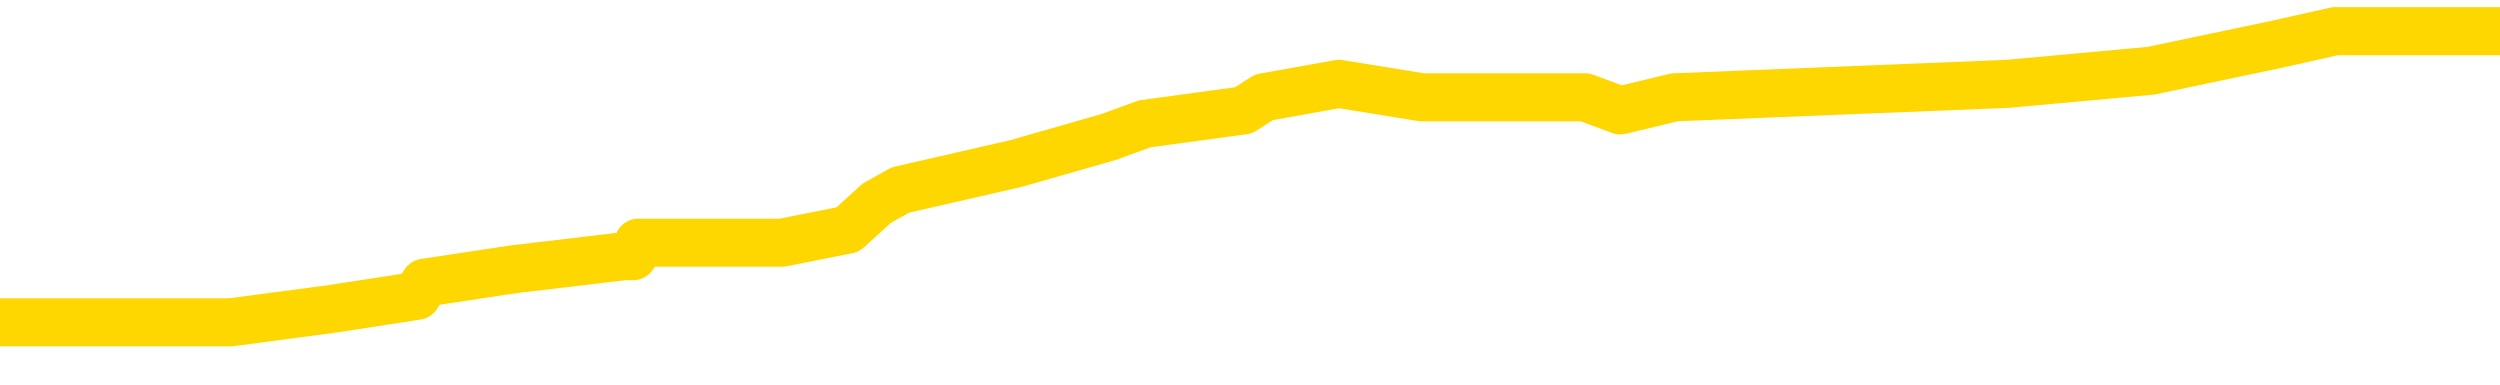 <svg xmlns="http://www.w3.org/2000/svg" version="1.1" viewBox="0 0 6500 1000">
	<path fill="none" stroke="gold" stroke-width="125" stroke-linecap="round" stroke-linejoin="round" d="M0 95401  L-983648 95401 L-983464 95366 L-982973 95298 L-982680 95263 L-982369 95194 L-982134 95160 L-982081 95091 L-982021 95022 L-981868 94988 L-981828 94919 L-981695 94885 L-981403 94850 L-980862 94850 L-980252 94816 L-980204 94816 L-979564 94781 L-979530 94781 L-979005 94781 L-978872 94747 L-978482 94678 L-978154 94609 L-978037 94540 L-977825 94472 L-977109 94472 L-976539 94437 L-976431 94437 L-976257 94403 L-976035 94334 L-975634 94300 L-975608 94231 L-974680 94162 L-974593 94093 L-974511 94024 L-974440 93955 L-974143 93921 L-973991 93852 L-972101 93887 L-972000 93887 L-971738 93887 L-971444 93921 L-971303 93852 L-971054 93852 L-971018 93818 L-970860 93783 L-970397 93715 L-970144 93680 L-969931 93611 L-969680 93577 L-969331 93543 L-968404 93474 L-968310 93405 L-967899 93370 L-966728 93302 L-965539 93267 L-965447 93198 L-965420 93130 L-965154 93061 L-964855 92992 L-964726 92923 L-964688 92854 L-963874 92854 L-963490 92889 L-962429 92923 L-962368 92923 L-962103 93611 L-961632 94265 L-961439 94919 L-961176 95573 L-960839 95538 L-960703 95504 L-960248 95470 L-959504 95435 L-959487 95401 L-959322 95332 L-959254 95332 L-958737 95298 L-957709 95298 L-957513 95263 L-957024 95229 L-956662 95194 L-956253 95194 L-955868 95229 L-954164 95229 L-954066 95229 L-953994 95229 L-953933 95229 L-953749 95194 L-953412 95194 L-952772 95160 L-952695 95125 L-952633 95125 L-952447 95091 L-952367 95091 L-952190 95057 L-952171 95022 L-951941 95022 L-951553 94988 L-950665 94988 L-950625 94953 L-950537 94919 L-950510 94850 L-949501 94816 L-949352 94747 L-949328 94713 L-949195 94678 L-949155 94644 L-947897 94609 L-947839 94609 L-947299 94575 L-947246 94575 L-947200 94575 L-946805 94540 L-946665 94506 L-946465 94472 L-946319 94472 L-946154 94472 L-945877 94506 L-945519 94506 L-944966 94472 L-944321 94437 L-944062 94368 L-943909 94334 L-943508 94300 L-943468 94265 L-943347 94231 L-943285 94265 L-943271 94265 L-943177 94265 L-942884 94231 L-942733 94093 L-942403 94024 L-942325 93955 L-942249 93921 L-942022 93818 L-941956 93749 L-941728 93680 L-941676 93611 L-941511 93577 L-940505 93543 L-940322 93508 L-939771 93474 L-939378 93405 L-938980 93370 L-938130 93302 L-938052 93267 L-937473 93233 L-937032 93233 L-936791 93198 L-936633 93198 L-936233 93130 L-936212 93130 L-935767 93095 L-935362 93061 L-935226 92992 L-935051 92923 L-934914 92854 L-934664 92785 L-933664 92751 L-933582 92717 L-933447 92682 L-933408 92648 L-932518 92613 L-932302 92579 L-931859 92545 L-931742 92510 L-931685 92476 L-931009 92476 L-930908 92441 L-930879 92441 L-929538 92407 L-929132 92373 L-929092 92338 L-928164 92304 L-928066 92269 L-927933 92235 L-927529 92200 L-927503 92166 L-927410 92132 L-927193 92097 L-926782 92028 L-925629 91960 L-925337 91891 L-925308 91822 L-924700 91788 L-924450 91719 L-924430 91684 L-923501 91650 L-923450 91581 L-923327 91547 L-923310 91478 L-923154 91443 L-922979 91375 L-922842 91340 L-922786 91306 L-922678 91271 L-922592 91237 L-922359 91203 L-922284 91168 L-921976 91134 L-921858 91099 L-921688 91065 L-921597 91030 L-921494 91030 L-921471 90996 L-921394 90996 L-921296 90927 L-920929 90893 L-920825 90858 L-920321 90824 L-919869 90790 L-919831 90755 L-919807 90721 L-919766 90686 L-919638 90652 L-919537 90618 L-919095 90583 L-918813 90549 L-918221 90514 L-918090 90480 L-917816 90411 L-917663 90377 L-917510 90342 L-917425 90273 L-917347 90239 L-917161 90205 L-917110 90205 L-917083 90170 L-917003 90136 L-916980 90101 L-916697 90033 L-916093 89964 L-915098 89929 L-914800 89895 L-914066 89860 L-913821 89826 L-913731 89792 L-913154 89757 L-912456 89723 L-911703 89688 L-911385 89654 L-911002 89585 L-910925 89551 L-910291 89516 L-910105 89482 L-910017 89482 L-909888 89482 L-909575 89448 L-909526 89413 L-909383 89379 L-909362 89344 L-908394 89310 L-907849 89275 L-907370 89275 L-907309 89275 L-906986 89275 L-906964 89241 L-906902 89241 L-906692 89207 L-906615 89172 L-906560 89138 L-906538 89103 L-906499 89069 L-906483 89035 L-905726 89000 L-905709 88966 L-904910 88931 L-904757 88897 L-903852 88863 L-903346 88828 L-903116 88759 L-903075 88759 L-902960 88725 L-902784 88690 L-902029 88725 L-901894 88690 L-901730 88656 L-901412 88622 L-901236 88553 L-900214 88484 L-900191 88415 L-899939 88381 L-899726 88312 L-899092 88278 L-898855 88209 L-898822 88140 L-898644 88071 L-898564 88002 L-898474 87968 L-898409 87899 L-897969 87830 L-897946 87796 L-897405 87761 L-897149 87727 L-896654 87693 L-895777 87658 L-895740 87624 L-895688 87589 L-895646 87555 L-895529 87520 L-895253 87486 L-895046 87417 L-894848 87348 L-894825 87280 L-894775 87211 L-894736 87176 L-894658 87142 L-894060 87073 L-894000 87039 L-893897 87004 L-893743 86970 L-893111 86935 L-892430 86901 L-892127 86832 L-891780 86798 L-891583 86763 L-891535 86695 L-891214 86660 L-890587 86626 L-890440 86591 L-890404 86557 L-890346 86523 L-890269 86454 L-890028 86454 L-889939 86419 L-889845 86385 L-889552 86350 L-889417 86316 L-889357 86282 L-889320 86213 L-889048 86213 L-888042 86178 L-887866 86144 L-887816 86144 L-887523 86110 L-887331 86041 L-886997 86006 L-886491 85972 L-885929 85903 L-885914 85834 L-885897 85800 L-885797 85731 L-885682 85662 L-885643 85593 L-885606 85559 L-885540 85559 L-885512 85525 L-885373 85559 L-885080 85559 L-885030 85559 L-884925 85559 L-884660 85525 L-884195 85490 L-884051 85490 L-883996 85421 L-883939 85387 L-883748 85353 L-883383 85318 L-883169 85318 L-882974 85318 L-882916 85318 L-882857 85249 L-882703 85215 L-882434 85181 L-882004 85353 L-881988 85353 L-881911 85318 L-881847 85284 L-881717 85043 L-881694 85008 L-881410 84974 L-881362 84940 L-881308 84905 L-880845 84871 L-880806 84871 L-880766 84836 L-880575 84802 L-880095 84768 L-879608 84733 L-879592 84699 L-879554 84664 L-879297 84630 L-879220 84561 L-878990 84527 L-878974 84458 L-878679 84389 L-878237 84355 L-877790 84320 L-877286 84286 L-877132 84251 L-876845 84217 L-876805 84148 L-876474 84114 L-876252 84079 L-875735 84011 L-875659 83976 L-875411 83907 L-875217 83838 L-875157 83804 L-874381 83770 L-874307 83770 L-874076 83735 L-874059 83735 L-873998 83701 L-873802 83666 L-873338 83666 L-873315 83632 L-873185 83632 L-871884 83632 L-871867 83632 L-871790 83598 L-871697 83598 L-871479 83598 L-871327 83563 L-871149 83598 L-871095 83632 L-870808 83666 L-870768 83666 L-870399 83666 L-869958 83666 L-869775 83666 L-869454 83632 L-869159 83632 L-868713 83563 L-868641 83529 L-868179 83460 L-867741 83426 L-867559 83391 L-866105 83322 L-865973 83288 L-865516 83219 L-865290 83185 L-864903 83116 L-864387 83047 L-863433 82978 L-862639 82909 L-861964 82875 L-861539 82806 L-861228 82772 L-860998 82668 L-860314 82565 L-860301 82462 L-860091 82324 L-860069 82290 L-859895 82221 L-858945 82187 L-858677 82118 L-857862 82083 L-857551 82015 L-857513 81980 L-857456 81911 L-856839 81877 L-856201 81808 L-854575 81774 L-853902 81739 L-853260 81739 L-853182 81739 L-853126 81739 L-853090 81739 L-853062 81705 L-852950 81636 L-852932 81602 L-852909 81567 L-852756 81533 L-852702 81464 L-852624 81430 L-852505 81395 L-852407 81361 L-852290 81326 L-852020 81258 L-851751 81223 L-851733 81154 L-851533 81120 L-851386 81051 L-851160 81017 L-851026 80982 L-850717 80948 L-850657 80913 L-850304 80845 L-849955 80810 L-849854 80776 L-849790 80707 L-849730 80673 L-849346 80604 L-848965 80569 L-848860 80535 L-848600 80501 L-848329 80432 L-848170 80397 L-848137 80363 L-848075 80328 L-847934 80294 L-847750 80260 L-847706 80225 L-847418 80225 L-847401 80191 L-847168 80191 L-847107 80156 L-847069 80156 L-846489 80122 L-846355 80088 L-846332 79950 L-846314 79709 L-846296 79434 L-846280 79158 L-846256 78883 L-846240 78677 L-846219 78436 L-846202 78195 L-846179 78057 L-846162 77920 L-846140 77816 L-846124 77748 L-846075 77644 L-846002 77541 L-845968 77369 L-845944 77231 L-845908 77094 L-845867 76956 L-845830 76887 L-845814 76750 L-845790 76646 L-845753 76578 L-845736 76474 L-845713 76406 L-845695 76337 L-845677 76268 L-845661 76199 L-845631 76096 L-845605 75993 L-845560 75958 L-845544 75889 L-845502 75855 L-845454 75786 L-845383 75717 L-845368 75649 L-845352 75580 L-845289 75545 L-845250 75511 L-845211 75476 L-845045 75442 L-844980 75408 L-844964 75373 L-844920 75304 L-844861 75270 L-844649 75236 L-844615 75201 L-844573 75167 L-844495 75132 L-843957 75098 L-843879 75064 L-843775 74995 L-843686 74960 L-843510 74926 L-843159 74891 L-843004 74857 L-842566 74823 L-842409 74788 L-842279 74754 L-841575 74685 L-841374 74651 L-840414 74582 L-839931 74547 L-839832 74547 L-839740 74513 L-839495 74479 L-839422 74444 L-838979 74375 L-838883 74341 L-838868 74306 L-838852 74272 L-838827 74238 L-838361 74203 L-838144 74169 L-838004 74134 L-837711 74100 L-837622 74066 L-837581 74031 L-837551 73997 L-837378 73962 L-837319 73928 L-837243 73894 L-837163 73859 L-837093 73859 L-836784 73825 L-836698 73790 L-836485 73756 L-836450 73721 L-835766 73687 L-835667 73653 L-835462 73618 L-835416 73584 L-835137 73549 L-835075 73515 L-835058 73446 L-834980 73412 L-834672 73343 L-834648 73309 L-834594 73240 L-834571 73205 L-834449 73171 L-834313 73102 L-834069 73068 L-833943 73068 L-833296 73033 L-833280 73033 L-833255 73033 L-833075 72964 L-832999 72930 L-832907 72896 L-832480 72861 L-832063 72827 L-831670 72758 L-831592 72724 L-831573 72689 L-831210 72655 L-830973 72620 L-830745 72586 L-830432 72551 L-830354 72517 L-830273 72448 L-830095 72379 L-830080 72345 L-829814 72276 L-829734 72242 L-829504 72207 L-829278 72173 L-828962 72173 L-828787 72139 L-828426 72139 L-828034 72104 L-827965 72035 L-827901 72001 L-827761 71932 L-827709 71898 L-827607 71829 L-827105 71794 L-826908 71760 L-826661 71726 L-826476 71691 L-826176 71657 L-826100 71622 L-825934 71554 L-825050 71519 L-825021 71450 L-824898 71381 L-824319 71347 L-824242 71313 L-823528 71313 L-823216 71313 L-823003 71313 L-822986 71313 L-822600 71313 L-822075 71244 L-821629 71209 L-821299 71175 L-821146 71141 L-820820 71141 L-820642 71106 L-820561 71106 L-820354 71037 L-820179 71003 L-819250 70969 L-818361 70934 L-818321 70900 L-818093 70900 L-817714 70865 L-816927 70831 L-816692 70796 L-816616 70762 L-816259 70728 L-815687 70659 L-815420 70624 L-815034 70590 L-814930 70590 L-814760 70590 L-814142 70590 L-813931 70590 L-813623 70590 L-813570 70556 L-813442 70521 L-813389 70487 L-813270 70452 L-812934 70384 L-811974 70349 L-811843 70280 L-811641 70246 L-811010 70211 L-810699 70177 L-810285 70143 L-810257 70108 L-810112 70074 L-809692 70039 L-808359 70039 L-808312 70005 L-808184 69936 L-808167 69902 L-807589 69833 L-807383 69799 L-807354 69764 L-807313 69730 L-807256 69695 L-807218 69661 L-807140 69626 L-806997 69592 L-806542 69558 L-806424 69523 L-806139 69489 L-805766 69454 L-805670 69420 L-805343 69386 L-804989 69351 L-804819 69317 L-804771 69282 L-804662 69248 L-804573 69214 L-804546 69179 L-804469 69110 L-804166 69076 L-804132 69007 L-804060 68973 L-803692 68938 L-803357 68904 L-803276 68904 L-803056 68869 L-802885 68835 L-802857 68801 L-802360 68766 L-801811 68697 L-800930 68663 L-800832 68594 L-800755 68560 L-800480 68525 L-800233 68456 L-800159 68422 L-800098 68353 L-799979 68319 L-799936 68284 L-799826 68250 L-799749 68181 L-799049 68147 L-798803 68112 L-798764 68078 L-798607 68044 L-798008 68044 L-797781 68044 L-797689 68044 L-797214 68044 L-796617 67975 L-796097 67940 L-796076 67906 L-795930 67871 L-795610 67871 L-795069 67871 L-794837 67871 L-794666 67871 L-794180 67837 L-793952 67803 L-793867 67768 L-793521 67734 L-793195 67734 L-792672 67699 L-792345 67665 L-791744 67631 L-791546 67562 L-791495 67527 L-791454 67493 L-791173 67459 L-790488 67390 L-790178 67355 L-790153 67286 L-789962 67252 L-789739 67218 L-789653 67183 L-788990 67114 L-788965 67080 L-788743 67011 L-788413 66977 L-788061 66908 L-787857 66874 L-787624 66805 L-787366 66770 L-787177 66701 L-787130 66667 L-786902 66633 L-786868 66598 L-786711 66564 L-786497 66529 L-786324 66495 L-786233 66461 L-785955 66426 L-785712 66392 L-785396 66357 L-784970 66357 L-784933 66357 L-784449 66357 L-784216 66357 L-784004 66323 L-783778 66289 L-783228 66289 L-782981 66254 L-782147 66254 L-782091 66220 L-782069 66185 L-781911 66151 L-781450 66116 L-781409 66082 L-781069 66013 L-780936 65979 L-780713 65944 L-780141 65910 L-779669 65876 L-779475 65841 L-779282 65807 L-779092 65772 L-778990 65738 L-778622 65704 L-778576 65669 L-778494 65635 L-777201 65600 L-777153 65566 L-776884 65566 L-776739 65566 L-776188 65566 L-776072 65532 L-775990 65497 L-775631 65463 L-775407 65428 L-775126 65394 L-774796 65325 L-774289 65291 L-774176 65256 L-774097 65222 L-773933 65187 L-773638 65187 L-773170 65187 L-772973 65222 L-772923 65222 L-772273 65187 L-772151 65153 L-771697 65153 L-771661 65119 L-771193 65084 L-771082 65050 L-771066 65015 L-770850 65015 L-770669 64981 L-770137 64981 L-769108 64981 L-768908 64947 L-768450 64912 L-767502 64843 L-767403 64809 L-767049 64740 L-766988 64706 L-766974 64671 L-766939 64637 L-766569 64602 L-766449 64568 L-766207 64534 L-766043 64499 L-765856 64465 L-765735 64430 L-764665 64362 L-763806 64327 L-763594 64258 L-763497 64224 L-763323 64155 L-762990 64121 L-762918 64086 L-762860 64052 L-762685 64052 L-762296 64017 L-762061 63983 L-761949 63949 L-761832 63914 L-760851 63880 L-760826 63845 L-760232 63777 L-760199 63777 L-760051 63742 L-759766 63708 L-758854 63708 L-757908 63708 L-757755 63673 L-757653 63673 L-757521 63639 L-757378 63604 L-757352 63570 L-757237 63536 L-757019 63501 L-756338 63467 L-756208 63432 L-755905 63398 L-755665 63329 L-755332 63295 L-754694 63260 L-754351 63192 L-754290 63157 L-754134 63157 L-753212 63157 L-752742 63157 L-752698 63157 L-752686 63123 L-752644 63088 L-752622 63054 L-752595 63019 L-752451 62985 L-752029 62951 L-751693 62951 L-751502 62916 L-751074 62916 L-750886 62882 L-750497 62813 L-749963 62779 L-749590 62744 L-749569 62744 L-749319 62710 L-749200 62675 L-749125 62641 L-748989 62607 L-748949 62572 L-748870 62538 L-748475 62503 L-747979 62469 L-747867 62400 L-747694 62366 L-747386 62331 L-746939 62297 L-746616 62262 L-746473 62194 L-746046 62125 L-745893 62056 L-745837 61987 L-745024 61953 L-745004 61918 L-744632 61884 L-744575 61884 L-743446 61849 L-743378 61849 L-742820 61815 L-742625 61781 L-742489 61746 L-742256 61712 L-741909 61677 L-741874 61609 L-741839 61574 L-741770 61505 L-741421 61471 L-741249 61437 L-740765 61402 L-740748 61368 L-740423 61333 L-740266 61299 L-739125 61230 L-739100 61196 L-738908 61127 L-738715 61092 L-738464 61058 L-738447 61024 L-737427 60989 L-737129 60955 L-737054 60920 L-736918 60852 L-736742 60817 L-736165 60748 L-735950 60714 L-735886 60679 L-735755 60645 L-735718 60576 L-735195 60542 L-735057 74100 L-735043 74100 L-735020 74100 L-735000 74100 L-734772 60507 L-733997 60507 L-733955 60507 L-733587 60507 L-733509 60473 L-733457 60439 L-732784 60404 L-732041 60370 L-731617 60370 L-731169 60335 L-730107 60301 L-729796 60232 L-729386 60232 L-729313 60198 L-728789 60198 L-728695 60198 L-728677 60198 L-728232 60163 L-728047 60094 L-727266 60026 L-726594 59991 L-726182 59888 L-725950 59819 L-725809 59785 L-725728 59716 L-725708 59682 L-725632 59682 L-725503 59647 L-725186 59682 L-724962 59682 L-724637 59647 L-724575 59647 L-724205 59647 L-724172 59647 L-723963 59647 L-723296 59647 L-723218 59647 L-723060 59578 L-722950 59578 L-722623 59544 L-722468 59509 L-722127 59509 L-722070 59441 L-721732 59372 L-721529 59337 L-721476 59269 L-720099 59234 L-719970 59200 L-719536 59165 L-719216 59131 L-718388 59062 L-718265 59028 L-717534 58959 L-717378 58890 L-717337 58856 L-717283 58821 L-717260 58787 L-717146 58752 L-716850 58718 L-716560 58684 L-716506 58649 L-716385 58615 L-716355 58580 L-716255 58546 L-715811 58546 L-715659 58512 L-714824 58512 L-714282 58477 L-713947 58477 L-713932 58443 L-713856 58408 L-713740 58374 L-713545 58339 L-713281 58305 L-712447 58271 L-712350 58236 L-711829 58202 L-711787 58167 L-711688 58133 L-710859 58133 L-710724 58099 L-710386 58099 L-709832 58064 L-709452 58030 L-709289 57995 L-708979 57961 L-708166 57927 L-707860 57892 L-707592 57892 L-707270 57892 L-706949 57927 L-706674 57927 L-705845 57858 L-705750 57823 L-705658 57720 L-705553 57617 L-705166 57514 L-704686 57445 L-704670 57410 L-704551 57376 L-704183 57307 L-704088 57273 L-703255 57204 L-703178 57169 L-702878 57135 L-702787 57101 L-702380 57032 L-702270 56963 L-701571 56929 L-701098 56894 L-701037 56860 L-700819 56791 L-700545 56757 L-700432 56722 L-699405 56688 L-699018 56653 L-698998 56619 L-698665 56584 L-698420 56550 L-697987 56516 L-697877 56481 L-697759 56447 L-697308 56378 L-696717 56344 L-696381 56309 L-694488 56275 L-694374 56206 L-694162 56172 L-692844 56137 L-692738 48395 L-692672 40755 L-692635 33701 L-692574 33701 L-692074 41375 L-691399 48945 L-691377 55931 L-691107 55862 L-690139 55862 L-689449 55827 L-689287 55793 L-688747 55759 L-688657 55724 L-687638 55690 L-686690 55621 L-686324 55655 L-686221 55690 L-685633 55690 L-685574 55690 L-685473 55655 L-685033 55587 L-684926 55552 L-684484 55518 L-683484 55415 L-683228 55311 L-683125 55208 L-682995 55139 L-682628 55070 L-682047 55002 L-682016 54967 L-681701 54933 L-679718 54898 L-679602 54864 L-679534 54864 L-679176 54830 L-677557 54795 L-677379 54795 L-677235 54795 L-676413 54830 L-676360 54864 L-676305 54864 L-675871 54864 L-674891 54898 L-674817 54898 L-673732 54864 L-673519 54864 L-672803 54795 L-672415 54761 L-672196 54692 L-671876 54623 L-671383 54554 L-671255 54520 L-671026 54451 L-670794 54382 L-670734 54348 L-670445 54313 L-670173 54245 L-669143 54210 L-667478 54176 L-667059 54141 L-666922 54107 L-666765 54107 L-666460 54072 L-666232 54004 L-666074 53969 L-665914 53900 L-665745 53832 L-665698 53797 L-665644 53763 L-665623 53763 L-665237 53728 L-664987 53728 L-664716 53728 L-664556 53728 L-664466 53728 L-662807 53728 L-662642 53763 L-662262 53728 L-661802 53728 L-661192 53660 L-660099 53625 L-659668 53591 L-659637 53556 L-659574 53522 L-659557 53487 L-657853 53453 L-657811 53419 L-657345 53384 L-657158 53350 L-657126 53281 L-656531 53247 L-656481 53212 L-656158 53178 L-656107 53143 L-655897 53109 L-655879 53075 L-655613 53006 L-655560 52971 L-655091 52937 L-654581 52868 L-654502 52868 L-654208 52834 L-654191 52799 L-654153 52765 L-654082 52730 L-653924 52696 L-652978 52696 L-652922 52696 L-652401 52696 L-652209 52662 L-652108 52662 L-651882 52627 L-651372 52627 L-650984 53556 L-650914 53556 L-650566 53522 L-650209 53487 L-649080 52490 L-649029 52421 L-648803 52386 L-648769 52352 L-648644 52283 L-648545 52283 L-648280 52283 L-647540 52317 L-646962 52317 L-646668 52317 L-645962 52317 L-645783 52283 L-645760 52283 L-645124 52249 L-644813 52214 L-644416 52214 L-644387 52180 L-644366 52145 L-644212 52111 L-643527 52111 L-643511 52111 L-643171 52111 L-642898 52077 L-642861 52042 L-642805 51973 L-642783 51939 L-642711 51905 L-642379 51870 L-642273 51836 L-642244 51767 L-642046 51732 L-641893 51698 L-641025 51664 L-640462 51595 L-640447 51595 L-640345 51560 L-640243 51595 L-640097 51595 L-640018 51595 L-639981 51560 L-639925 51526 L-639852 51492 L-639707 51457 L-639225 51457 L-638821 51423 L-637954 51457 L-637934 51457 L-637677 51457 L-637600 51457 L-637571 51423 L-637560 51354 L-637543 51320 L-637250 51285 L-637211 51251 L-637139 51216 L-637065 51182 L-636860 51147 L-636700 51044 L-636399 50941 L-636322 50803 L-636304 50700 L-636088 50631 L-635857 50631 L-635747 50666 L-635377 50700 L-635219 50700 L-634987 50700 L-634819 50700 L-634674 50666 L-634542 50631 L-633266 50562 L-632863 50494 L-632802 50459 L-632685 50390 L-632260 50356 L-632244 50287 L-632183 50253 L-631909 50184 L-631797 50150 L-631515 50081 L-631237 50046 L-630812 49977 L-630790 49943 L-630712 49909 L-630586 49874 L-630000 49840 L-629608 49805 L-629273 49771 L-628683 49737 L-628581 49737 L-628411 49702 L-628275 49702 L-627447 49668 L-626262 49633 L-626226 49599 L-626170 49599 L-625950 49565 L-625745 49565 L-625590 49565 L-625333 49530 L-625257 49496 L-624714 49461 L-624678 49427 L-624429 49392 L-624041 49358 L-623216 49324 L-622857 49289 L-622547 49289 L-622289 49255 L-622065 49220 L-621659 49186 L-621543 49152 L-621359 49117 L-621306 49117 L-621118 49083 L-620947 49048 L-620918 49014 L-620638 48980 L-620327 48945 L-620189 48911 L-619879 48876 L-619686 48876 L-619670 48842 L-618951 48842 L-618817 48773 L-618519 48739 L-618429 48704 L-617828 48704 L-617790 48670 L-617712 48635 L-617091 48601 L-616940 48532 L-616899 48498 L-616588 48463 L-616397 48429 L-616204 48360 L-616148 48291 L-615839 48257 L-615787 48222 L-615733 48257 L-615707 48257 L-615582 48257 L-614771 48222 L-614695 48188 L-614154 48154 L-613886 48119 L-613226 48085 L-612319 48050 L-612077 48016 L-611545 47982 L-611328 47947 L-610220 47982 L-610170 47982 L-609394 47982 L-608847 47947 L-608736 47913 L-608583 47844 L-608527 47810 L-608362 47775 L-607985 47741 L-607537 47706 L-607483 47672 L-607328 47637 L-606648 47603 L-606428 47569 L-605910 47534 L-605061 47465 L-605045 47431 L-603254 47397 L-602700 47362 L-602583 47328 L-601577 47293 L-601540 47259 L-601308 47259 L-601215 47259 L-601175 47259 L-600843 47225 L-600491 47190 L-600226 47121 L-599939 47087 L-599629 47018 L-599374 46949 L-599281 46915 L-598791 46880 L-598583 46846 L-598018 46812 L-597903 46846 L-597552 46812 L-597501 46812 L-597461 46812 L-596857 46743 L-596123 46674 L-595542 46605 L-595307 46536 L-594766 46433 L-594614 46364 L-594112 46330 L-593903 46261 L-593879 46261 L-593821 46227 L-592858 46227 L-592680 46192 L-592239 46158 L-592214 46089 L-592059 46055 L-591978 46055 L-591827 46089 L-591180 46089 L-591131 46055 L-590011 46020 L-589027 45986 L-588965 45951 L-588244 45917 L-587380 45883 L-587001 45848 L-586782 45848 L-586022 45814 L-585970 45779 L-585661 45710 L-584810 45710 L-584617 45676 L-584440 45642 L-584216 45642 L-584089 45607 L-583897 45607 L-583664 45573 L-583495 45607 L-583208 45573 L-582929 45573 L-582846 45538 L-582675 45504 L-582659 45435 L-582505 45401 L-582466 45366 L-581690 45332 L-581614 45332 L-581381 45263 L-580955 45229 L-580609 45194 L-580026 45160 L-579757 45160 L-579498 45160 L-579369 45091 L-579352 45057 L-579239 45022 L-579215 44988 L-578981 44953 L-578945 44919 L-577629 44919 L-577573 44885 L-576894 44816 L-576322 44816 L-576196 44816 L-576043 44816 L-575966 44816 L-575654 44747 L-575381 44713 L-575292 44644 L-575190 44644 L-574262 44609 L-574186 44609 L-573822 44609 L-573797 44575 L-573761 44540 L-572986 44472 L-572894 44437 L-572754 44403 L-572352 44368 L-572090 44368 L-571847 44403 L-571633 44368 L-571552 44368 L-571476 44368 L-571399 44368 L-571213 44403 L-571146 44403 L-570896 44403 L-570841 44368 L-570704 44334 L-570624 44265 L-570511 44231 L-570288 44196 L-570123 44162 L-570082 44128 L-569913 44093 L-569542 44059 L-569527 44024 L-569411 43990 L-568690 43955 L-568654 43921 L-568521 43921 L-568174 43887 L-567762 43887 L-567726 43887 L-567648 43852 L-567609 43818 L-567245 43783 L-567041 43749 L-567026 43715 L-566680 43680 L-566332 43680 L-566006 43680 L-565904 43646 L-565751 43646 L-565557 43611 L-565325 43611 L-565233 43611 L-565077 43611 L-565000 43611 L-564959 43577 L-564846 43543 L-564822 43508 L-564572 43508 L-564433 43439 L-563855 43336 L-563027 43267 L-562539 43198 L-562418 43164 L-562379 43130 L-562367 43095 L-562214 43026 L-562114 42958 L-561881 42923 L-561490 42854 L-561186 42820 L-561170 42785 L-561000 42751 L-560761 42682 L-560165 42682 L-559561 42648 L-559521 42648 L-559481 42648 L-559328 42613 L-559274 42579 L-559212 42545 L-559144 42510 L-559089 42441 L-559064 42407 L-559017 42373 L-558923 42304 L-558785 42269 L-558632 42235 L-558500 42200 L-558459 42200 L-558423 42166 L-558362 42132 L-558088 42063 L-557774 42028 L-557733 41960 L-557648 41925 L-557470 41891 L-557233 41856 L-556875 41822 L-556846 41788 L-556276 41753 L-556154 41719 L-555917 41684 L-555895 41684 L-555613 41650 L-555328 41650 L-555072 41650 L-554501 41615 L-554204 41581 L-554128 41547 L-553429 41512 L-553351 41478 L-553316 41443 L-553290 41409 L-553238 41340 L-553044 41306 L-552904 41237 L-552868 41203 L-552828 41168 L-552233 41134 L-552000 41099 L-551717 41340 L-551662 41547 L-551588 41788 L-551510 41994 L-551274 41925 L-551030 41891 L-550895 41856 L-550788 41822 L-550709 41788 L-550321 41719 L-550195 41684 L-550042 41650 L-550004 41615 L-549858 41581 L-549637 41547 L-549463 41512 L-549394 41478 L-548572 41409 L-548556 41409 L-548262 41375 L-547474 41340 L-547164 41340 L-547018 41306 L-546790 41271 L-546589 41203 L-545652 41168 L-545615 41134 L-545593 41099 L-545552 41030 L-545283 40996 L-544687 40962 L-544623 40927 L-544588 40893 L-544571 40858 L-543875 40858 L-543674 40858 L-543642 40858 L-543309 40858 L-543201 40824 L-542576 40755 L-542072 40721 L-542035 40652 L-541593 40652 L-541497 40618 L-541338 40618 L-541025 40618 L-541012 40618 L-540572 40652 L-540090 40686 L-539961 40686 L-539641 40686 L-539573 40652 L-539268 40652 L-539093 40618 L-538899 40583 L-538656 40514 L-538459 40445 L-538433 40377 L-537855 40342 L-537785 40308 L-537375 40273 L-537321 40239 L-537275 40205 L-536911 40170 L-536764 40136 L-536559 40101 L-536463 40101 L-536308 40067 L-536246 40033 L-536099 39964 L-535998 39929 L-535441 39929 L-535419 39998 L-535247 40033 L-534705 40067 L-534644 40067 L-534590 39998 L-534562 39929 L-534490 39895 L-534474 39826 L-534410 39792 L-534374 39723 L-534219 39688 L-533894 39654 L-533328 39620 L-533313 39585 L-533251 39516 L-533150 39448 L-533103 39448 L-532861 39413 L-532438 39413 L-532284 39413 L-530542 39344 L-530000 39310 L-529057 39275 L-528648 39241 L-528107 39172 L-527910 39138 L-527742 39103 L-527446 39069 L-527331 39035 L-527316 39035 L-527161 39000 L-527021 38966 L-526945 38897 L-526813 38897 L-526465 38897 L-526094 38931 L-525496 38931 L-525321 38931 L-525164 38897 L-524895 38863 L-524744 38863 L-524453 38966 L-524429 39035 L-524346 39103 L-524119 39172 L-523419 39138 L-523292 39103 L-522861 39069 L-522767 39035 L-521562 39035 L-521513 39000 L-521220 39000 L-520816 38966 L-520540 38897 L-520521 38863 L-520403 38828 L-520327 38794 L-520145 38759 L-519665 38725 L-519214 38656 L-518804 38622 L-518774 38587 L-518355 38553 L-518241 38553 L-518123 38553 L-518108 38553 L-517913 38518 L-517892 38450 L-517660 38415 L-517216 38381 L-516897 38312 L-516432 38312 L-516267 38278 L-516112 38243 L-515956 38243 L-515503 38243 L-515184 38243 L-515129 38278 L-514758 38278 L-514720 38312 L-514394 38312 L-514277 38278 L-514178 38243 L-513852 38174 L-513465 38140 L-513204 38105 L-512846 38037 L-512589 38002 L-510419 37968 L-510370 37933 L-510347 37899 L-509936 37899 L-509874 37899 L-509804 37933 L-509573 37933 L-509263 37899 L-508959 37830 L-508915 37796 L-508607 37761 L-508474 37727 L-508257 37693 L-507545 37658 L-507390 37658 L-507252 37624 L-507103 37624 L-507082 37624 L-506888 37589 L-506862 37555 L-506771 37520 L-506749 37486 L-506733 37452 L-506633 37417 L-505704 37383 L-505246 37383 L-504154 37314 L-503732 37314 L-503328 37280 L-503289 37245 L-503036 37211 L-502261 37142 L-502245 37108 L-502221 37073 L-502028 37039 L-501291 37004 L-501022 36970 L-500981 36935 L-500582 36867 L-500558 36832 L-499768 36798 L-499088 36763 L-497717 36729 L-497447 36695 L-497399 36660 L-496861 36591 L-496828 36557 L-496726 36488 L-496403 36454 L-496323 36419 L-496054 36419 L-495142 36385 L-495003 36385 L-494754 36316 L-494209 36316 L-493787 36282 L-493593 36247 L-493578 36247 L-493440 36178 L-493346 36144 L-493219 36110 L-492959 36075 L-492934 36006 L-492843 35972 L-492533 35938 L-492472 35903 L-492356 35903 L-492006 35903 L-491195 35903 L-490964 35834 L-490135 35834 L-489903 35766 L-489686 35731 L-489168 35731 L-488530 35697 L-488113 35662 L-487791 35628 L-487310 35593 L-486885 35593 L-486823 35559 L-486475 35559 L-486434 35525 L-486420 35490 L-486321 35421 L-486276 35421 L-485790 35387 L-484989 35387 L-484654 35387 L-483573 35353 L-483093 35318 L-483070 35284 L-482930 35249 L-482375 35215 L-481678 35181 L-481369 35146 L-481147 35112 L-481042 35077 L-480940 35008 L-480269 34974 L-480175 34940 L-480153 34940 L-480075 34905 L-479897 34905 L-479725 34905 L-479544 34871 L-479531 34836 L-479455 34802 L-479291 34768 L-478776 34733 L-478760 34699 L-478619 34699 L-478257 34664 L-478233 34664 L-478102 34630 L-478077 34596 L-477715 34561 L-477190 34492 L-477096 34458 L-476880 34389 L-476787 34355 L-476762 34320 L-476298 34286 L-476221 34286 L-475819 34251 L-475368 34251 L-474117 34217 L-474078 34183 L-473646 34148 L-473614 34114 L-472895 34079 L-472718 34045 L-472583 34011 L-472276 33976 L-472221 33942 L-472196 33873 L-472180 33804 L-472005 33770 L-471816 33735 L-471308 33735 L-470934 33460 L-470596 33150 L-470557 32875 L-469839 32634 L-469745 32600 L-469706 32565 L-469165 32565 L-469142 32531 L-468739 32496 L-468313 32462 L-468042 32462 L-467863 32428 L-467617 32359 L-467593 32324 L-467537 32256 L-466920 32221 L-466418 32187 L-466030 32187 L-465411 32221 L-465195 32221 L-465040 32256 L-463748 32187 L-463649 32152 L-463206 32083 L-462875 32049 L-462574 31980 L-462332 31946 L-461597 31877 L-461018 31843 L-460188 31808 L-460088 31774 L-459531 31739 L-459392 31705 L-457751 31671 L-457690 31671 L-457596 31671 L-456629 31671 L-456452 31636 L-456165 31636 L-455947 31636 L-455869 31602 L-455597 31602 L-455482 31567 L-455329 31533 L-455018 31498 L-454940 31464 L-454849 31464 L-454772 31430 L-454656 31430 L-454477 31395 L-454385 31361 L-454346 31326 L-453843 31326 L-453625 31292 L-453495 31292 L-453340 31258 L-453285 31223 L-453161 31223 L-452776 31189 L-452268 31154 L-452195 31120 L-451715 31086 L-451638 31051 L-451538 31051 L-451304 31017 L-450840 31017 L-450610 31017 L-450593 31017 L-450361 31017 L-450206 31017 L-450145 31017 L-449952 30982 L-449681 30913 L-448929 30879 L-447976 30879 L-447940 30845 L-447715 30845 L-447275 30845 L-446995 30776 L-446646 30741 L-445577 30707 L-444649 30707 L-444519 30707 L-444472 30707 L-444403 30673 L-444248 30673 L-444170 30604 L-443997 30535 L-443562 30466 L-443358 30432 L-443298 30363 L-442715 30328 L-442561 30260 L-442446 30225 L-442405 30191 L-442235 30156 L-442099 30122 L-441888 30053 L-441810 30019 L-441787 29984 L-441578 29916 L-441168 29881 L-441144 29847 L-440921 29812 L-440775 29778 L-440740 29743 L-440727 29709 L-440705 29675 L-440471 29640 L-440286 29606 L-440068 29571 L-440043 29537 L-439354 29503 L-439250 29468 L-439215 29434 L-439194 29399 L-439000 29365 L-438947 29331 L-438830 29262 L-438749 29262 L-438638 29227 L-438323 29193 L-437864 29158 L-437609 29124 L-437374 29055 L-437244 29021 L-436892 28986 L-436833 28952 L-436680 28918 L-436108 28849 L-436021 28814 L-435868 28746 L-435572 28677 L-435202 28608 L-434899 28539 L-434823 28505 L-434418 28470 L-434250 28470 L-434106 28470 L-433566 28470 L-433505 28470 L-433489 28401 L-433323 28367 L-433117 28333 L-433042 28333 L-432949 28298 L-432540 28264 L-432524 28229 L-432501 28229 L-432308 28195 L-432231 28505 L-432060 28814 L-431998 29090 L-431983 29399 L-431468 29365 L-431247 29331 L-430628 29262 L-430374 29227 L-430180 29193 L-430141 29158 L-430067 29158 L-430002 29158 L-429352 29158 L-429313 29193 L-429139 29193 L-429073 29193 L-428399 29193 L-428010 29124 L-427748 29090 L-427511 29055 L-427433 28986 L-427417 28918 L-427215 28883 L-426844 28814 L-426619 28780 L-425983 28746 L-425963 28746 L-425576 28711 L-425483 28711 L-425424 28677 L-425148 28642 L-424839 28642 L-424762 28608 L-423910 28642 L-423568 28814 L-423131 29021 L-422697 29193 L-422202 29365 L-422052 29331 L-421784 29365 L-420546 29399 L-420489 29468 L-418726 29503 L-418535 29468 L-417525 29434 L-417374 29399 L-416998 29468 L-416678 29537 L-416072 29606 L-416003 29675 L-415825 29640 L-414997 29606 L-414858 29571 L-414471 29537 L-414287 29503 L-414244 29468 L-414124 29434 L-413914 29399 L-413466 29331 L-413118 29296 L-412986 29262 L-412577 29227 L-412227 29227 L-411941 29193 L-411748 29158 L-411593 29158 L-411429 29124 L-411361 29090 L-411261 29090 L-411028 29055 L-410911 29055 L-410858 29021 L-410316 29021 L-409852 28986 L-408670 28986 L-408537 28986 L-408512 28986 L-408459 28986 L-407792 28986 L-406757 28918 L-406563 28883 L-406383 28849 L-406232 28849 L-406191 28814 L-406176 28814 L-406115 28780 L-405790 28746 L-404629 28711 L-404435 28677 L-404258 28642 L-403144 28608 L-402285 28573 L-402178 28573 L-401705 28539 L-401512 28539 L-399190 28505 L-399113 28470 L-398991 28401 L-398957 28367 L-398920 28298 L-398825 28195 L-398610 28126 L-398028 28057 L-397642 28023 L-396869 27988 L-396791 27954 L-396094 27954 L-395552 27954 L-395512 27920 L-395381 27920 L-394917 27885 L-394879 27851 L-394744 27816 L-394376 27782 L-394346 27748 L-394196 27748 L-393795 27713 L-391971 27748 L-391165 27713 L-390446 27713 L-390429 27713 L-390116 27644 L-389554 27610 L-389053 27576 L-388534 27541 L-388512 27507 L-386768 27472 L-386599 27438 L-386404 27403 L-385510 27369 L-384991 27300 L-384781 27266 L-384523 27231 L-383813 27197 L-382863 27163 L-382205 27128 L-382166 27059 L-381879 27025 L-381797 26991 L-381701 26991 L-381569 26956 L-381492 26956 L-380757 26956 L-380420 26922 L-380370 26956 L-380115 26956 L-379828 26922 L-379403 26922 L-378822 26887 L-378563 26887 L-378412 26853 L-378165 26853 L-378126 26853 L-377329 26818 L-377291 26784 L-377114 26784 L-376705 26715 L-376476 26715 L-376400 26715 L-376269 26715 L-376153 26681 L-375804 26646 L-375741 26612 L-375589 26578 L-374848 26543 L-374737 26509 L-374566 26474 L-374527 26440 L-374233 26440 L-373831 26440 L-373655 26440 L-373560 26440 L-373251 26406 L-372450 26371 L-371991 26302 L-371471 26268 L-370982 26233 L-370287 26199 L-369241 26165 L-368972 26165 L-368917 26130 L-368757 26130 L-368506 26130 L-368260 26096 L-368181 26061 L-367966 25993 L-367654 25958 L-367191 25889 L-367176 25855 L-366880 25855 L-366867 25821 L-365876 25786 L-365203 25752 L-364868 25683 L-364252 25683 L-364115 25649 L-363476 25614 L-363346 25580 L-362395 25511 L-362296 25442 L-361736 25408 L-361328 25408 L-360899 25408 L-360808 25373 L-359973 25373 L-359610 25373 L-359571 25408 L-359438 25442 L-359261 25442 L-359045 25442 L-358991 25408 L-358834 25339 L-358581 25304 L-357481 25270 L-357404 25236 L-357184 25201 L-357053 25132 L-357017 25098 L-356824 25064 L-356724 25029 L-356240 24995 L-355956 24960 L-355796 24926 L-355701 24857 L-355430 24823 L-355160 24788 L-355144 24651 L-355005 24547 L-354867 24444 L-354540 24306 L-354231 24238 L-354190 24203 L-354115 24134 L-353999 24100 L-353149 24031 L-352822 23997 L-352491 23962 L-352358 23962 L-352142 23962 L-352126 23962 L-351446 23962 L-351352 23894 L-351329 23859 L-351313 23790 L-351274 23756 L-350863 23687 L-350593 23653 L-350553 23618 L-350185 23618 L-349975 23584 L-348892 23584 L-348876 23549 L-348847 23515 L-348827 23515 L-348450 23446 L-348195 23412 L-347947 23343 L-347808 23274 L-347676 23240 L-347344 23205 L-347251 23171 L-347190 23136 L-346632 23102 L-346571 23068 L-346415 23033 L-346221 22999 L-346028 22964 L-346013 22930 L-345974 22896 L-345935 22861 L-345665 22827 L-345541 22792 L-345509 22758 L-345410 22758 L-345254 22758 L-345113 22758 L-344829 22724 L-344503 22724 L-343807 22689 L-343785 22689 L-343275 22689 L-342429 22689 L-342066 22655 L-341912 22620 L-341308 22620 L-341138 22620 L-341077 22620 L-341022 22586 L-339966 22551 L-339948 22551 L-339042 22551 L-339021 22551 L-338854 22517 L-338611 22517 L-338561 22483 L-338507 22414 L-338369 22379 L-338329 22345 L-337401 22311 L-337346 22311 L-337224 22311 L-337152 22311 L-337037 22311 L-336858 22345 L-335876 22311 L-335736 22311 L-335619 22242 L-335324 22173 L-335077 22139 L-335040 22104 L-334985 22139 L-334964 22139 L-334831 22139 L-334752 22139 L-334614 22104 L-333991 22104 L-333825 22070 L-333360 22070 L-333184 22001 L-333168 21966 L-333107 21932 L-332991 21898 L-332508 21863 L-331813 21829 L-331440 21794 L-331270 21760 L-330304 21726 L-330149 21691 L-329972 21691 L-329879 21657 L-329624 21657 L-329453 21657 L-328806 21622 L-328795 21622 L-328215 21588 L-328077 21588 L-328022 21519 L-327286 21485 L-327248 21450 L-327170 21450 L-326528 21416 L-325754 21416 L-325661 21381 L-325613 21381 L-325597 21347 L-325561 21347 L-325545 21278 L-325482 21244 L-325466 21209 L-325446 21209 L-325291 21175 L-325252 21141 L-325236 21106 L-325197 21072 L-325057 21037 L-324981 21003 L-324617 20969 L-324269 20934 L-323495 20900 L-322893 20865 L-322696 20831 L-322466 20831 L-322329 20796 L-321691 20796 L-321401 20762 L-321380 20762 L-320919 20728 L-320686 20728 L-320632 20693 L-320593 20659 L-320090 20624 L-319540 20590 L-318752 20556 L-317629 20556 L-316735 20521 L-316647 20521 L-316347 20487 L-316276 20452 L-316160 20418 L-314983 20384 L-314635 20349 L-314612 20315 L-314093 20280 L-313946 20246 L-313838 20211 L-313629 20177 L-313474 20143 L-313452 20108 L-313258 20074 L-313181 20039 L-313037 20005 L-312236 19971 L-312090 19936 L-311810 19902 L-311633 19867 L-311323 19833 L-310512 19799 L-309583 19799 L-307991 19764 L-307748 19730 L-307107 19695 L-306911 19661 L-306834 19626 L-306316 19592 L-306084 19592 L-306061 19558 L-305929 19558 L-305590 19523 L-305579 19489 L-305363 19454 L-305326 19420 L-304784 19386 L-304255 19317 L-304188 19282 L-303895 19248 L-303347 19179 L-303312 19145 L-303259 19110 L-303160 19041 L-302927 19041 L-302347 19041 L-302249 19076 L-302175 19076 L-301843 19041 L-301093 19007 L-301054 18973 L-300374 18973 L-300220 18973 L-299894 18938 L-299678 18904 L-299446 18904 L-299150 18869 L-298903 18835 L-298552 18801 L-298499 18766 L-297740 18732 L-297046 18663 L-296696 18594 L-296232 18560 L-295599 18525 L-295190 18491 L-295112 18525 L-294686 18525 L-294044 18491 L-293874 18491 L-293132 18456 L-292945 18422 L-292650 18388 L-292078 18353 L-292053 18319 L-291033 18319 L-290546 18284 L-290453 18284 L-290392 18250 L-290104 18216 L-289818 18181 L-289757 18147 L-289577 18147 L-288866 18112 L-288690 18078 L-288491 18044 L-288340 18009 L-288248 17975 L-288186 17940 L-287644 17940 L-287334 17906 L-287242 17837 L-287165 17768 L-286597 17734 L-286506 17734 L-286252 17665 L-285925 17596 L-285888 17493 L-285733 17390 L-285501 17355 L-285179 17321 L-284046 17286 L-283847 17252 L-283321 17218 L-283077 17218 L-282831 17183 L-282751 17149 L-282731 17080 L-282654 17046 L-282599 16977 L-282522 16942 L-282483 16908 L-282304 16839 L-282267 16805 L-282035 16770 L-280798 16736 L-280471 16701 L-280431 16633 L-279650 16598 L-279503 16564 L-278511 16529 L-278304 16529 L-277879 16529 L-277751 16529 L-277347 16564 L-277259 16529 L-276602 16495 L-275895 16461 L-275286 16426 L-275093 16392 L-274860 16323 L-274242 16289 L-273946 16220 L-273506 16185 L-273352 16151 L-273197 16116 L-272441 16048 L-272091 16013 L-271688 16013 L-271650 15979 L-270644 15979 L-270324 15979 L-270077 15944 L-269377 15876 L-269304 15841 L-268991 15807 L-267911 15772 L-267720 15738 L-267486 15738 L-267291 15704 L-266791 15669 L-266037 15669 L-265924 15669 L-265723 15669 L-265682 15635 L-265589 15600 L-265276 15566 L-265188 15532 L-265072 15497 L-264754 15497 L-264685 15463 L-264660 15428 L-264298 15394 L-264260 15359 L-264043 15325 L-263540 15359 L-262938 15394 L-262726 15463 L-262573 15497 L-262535 15497 L-262491 15428 L-262457 15394 L-262324 15359 L-261915 15325 L-261544 15291 L-261490 15256 L-261474 15222 L-261395 15187 L-260986 15153 L-260832 15119 L-260816 15050 L-260777 15015 L-260598 14947 L-260522 14912 L-260291 14878 L-259501 14843 L-259423 14843 L-258688 14774 L-258533 14740 L-258293 14671 L-258231 14602 L-258146 14568 L-258123 14499 L-258005 14430 L-257991 14362 L-257929 14293 L-257892 14258 L-257798 14224 L-257776 14224 L-257659 14189 L-257427 14155 L-257257 14086 L-256437 14086 L-256035 14052 L-255880 14052 L-255375 14052 L-255261 14052 L-254665 14052 L-254290 14017 L-254239 14017 L-254045 13983 L-253348 13983 L-253310 13949 L-253165 13949 L-252940 13914 L-252678 13880 L-252304 13845 L-251879 13811 L-251749 13777 L-251729 13708 L-251236 13708 L-250540 13673 L-250308 13708 L-250154 13708 L-249186 13708 L-248961 13742 L-248683 13742 L-248667 13708 L-248141 13673 L-247612 13639 L-247464 13604 L-247445 13570 L-246903 13536 L-246593 13501 L-246476 13432 L-246284 13364 L-246148 13295 L-245820 13260 L-245704 13226 L-245394 13226 L-244968 13192 L-244912 13192 L-244680 13226 L-244583 13226 L-244450 13226 L-244154 13226 L-244040 13192 L-243675 13157 L-243363 13157 L-242880 13123 L-242709 13088 L-242461 13054 L-242245 13019 L-241719 12985 L-241533 12916 L-241177 12882 L-240542 12847 L-240388 12779 L-239647 12744 L-239227 12710 L-239047 12675 L-238971 12675 L-238840 12641 L-238546 12607 L-238505 12572 L-238275 12572 L-238083 12538 L-237828 12538 L-237401 12503 L-237292 12469 L-236674 12469 L-236492 12469 L-235280 12469 L-234633 12503 L-234483 12503 L-234445 12503 L-234313 12503 L-234212 12469 L-234196 12434 L-234114 12400 L-233903 12366 L-233786 12331 L-233424 12297 L-233052 12262 L-232355 12228 L-231953 12194 L-231848 12159 L-231830 12125 L-230885 12090 L-230690 12022 L-230538 11987 L-230483 11918 L-229726 11918 L-229709 11987 L-229220 12022 L-229090 12090 L-228897 12090 L-228007 12056 L-227967 12022 L-227929 11987 L-227852 11953 L-227813 11953 L-227736 11918 L-227652 11884 L-227388 11849 L-227156 11815 L-227094 11781 L-226613 11746 L-226277 11746 L-226165 11712 L-225972 11677 L-225795 11643 L-225736 11643 L-225700 11609 L-225430 11574 L-224732 11505 L-224679 11437 L-224385 11368 L-223983 11299 L-223419 11264 L-222546 11230 L-222241 11196 L-222203 11161 L-222080 11127 L-221482 11092 L-221352 11058 L-221152 11024 L-221115 10989 L-220501 10955 L-220322 10920 L-220307 10852 L-220089 10817 L-220011 10748 L-219704 10748 L-219572 10714 L-219340 10714 L-219006 10714 L-218914 10679 L-218814 10645 L-218776 10611 L-218233 10611 L-218040 10576 L-217499 10542 L-217073 10507 L-216941 10507 L-216880 10507 L-216649 10507 L-216632 10507 L-216144 10542 L-216063 10542 L-216046 10542 L-214653 10576 L-214517 10576 L-214403 10542 L-213769 10507 L-213629 10473 L-213511 10439 L-213358 10370 L-213321 10335 L-213242 10301 L-213188 10335 L-212196 10335 L-212160 10301 L-212027 10301 L-211966 10232 L-211867 10198 L-211577 10163 L-211563 10129 L-211253 10129 L-211153 10163 L-210688 10129 L-210635 13777 L-210492 17390 L-210364 21037 L-210132 24685 L-209563 24651 L-209474 24616 L-209452 24616 L-209165 24582 L-208482 24547 L-208405 24513 L-208369 24479 L-208352 24444 L-208153 24410 L-207732 24341 L-207461 24341 L-206588 24306 L-206295 24306 L-206185 24306 L-205450 24272 L-205323 24238 L-204964 24203 L-204711 24203 L-203840 24169 L-203671 24169 L-203609 24134 L-203554 24100 L-203206 24066 L-203183 24031 L-202974 23997 L-202834 23962 L-202703 23928 L-202580 23894 L-202457 23859 L-202220 23825 L-201930 23790 L-201271 23756 L-201249 23721 L-201094 23687 L-200976 23653 L-200012 23618 L-199956 23584 L-199724 23549 L-199701 23515 L-199375 23481 L-199260 23481 L-199220 23446 L-198718 23446 L-198419 23412 L-198308 23377 L-197765 23343 L-196706 23309 L-196080 23274 L-195908 23240 L-195661 23205 L-195405 23171 L-195274 23136 L-195252 23102 L-194585 23068 L-193688 23033 L-193642 22999 L-193572 22964 L-193456 22964 L-193236 22930 L-193045 22930 L-193006 22896 L-192813 22861 L-192154 22861 L-191537 22827 L-191498 23033 L-190902 23240 L-190840 23412 L-189718 23584 L-189664 23584 L-189543 23549 L-189277 23515 L-189214 23515 L-188945 23515 L-188868 23481 L-188652 23481 L-188170 23446 L-187900 23412 L-187768 23412 L-187536 23343 L-187511 23240 L-187496 23102 L-187474 22930 L-187458 22758 L-187434 22586 L-187420 22379 L-187397 22173 L-187381 21966 L-187358 21794 L-187343 21622 L-187321 21450 L-187304 21347 L-187276 21244 L-187259 21106 L-187241 21037 L-187204 20934 L-187164 20865 L-187149 20796 L-187124 20693 L-187072 20624 L-187048 20556 L-186971 20487 L-186933 20452 L-186918 20384 L-186855 20315 L-186840 20246 L-186794 20143 L-186723 20074 L-186685 20039 L-186660 19971 L-186608 19902 L-186583 19867 L-186568 19833 L-186506 19799 L-186469 19764 L-186392 19730 L-186376 19695 L-186348 19626 L-186275 19592 L-186236 19558 L-186082 19489 L-185966 19454 L-185912 19420 L-185829 19386 L-185796 19351 L-185772 19317 L-185617 19282 L-185602 19248 L-185501 19214 L-185190 19179 L-185154 19145 L-184939 19110 L-184828 19110 L-184803 19110 L-184573 19145 L-184340 19145 L-183965 19110 L-183838 19076 L-183798 19041 L-183745 19007 L-183644 18973 L-183607 18938 L-183397 18938 L-183332 18904 L-183220 18904 L-183008 18869 L-182971 18835 L-182599 18801 L-182546 18766 L-182467 18732 L-182445 18697 L-182352 18663 L-182152 18629 L-182114 18629 L-182093 18629 L-181863 18629 L-181842 18594 L-181632 18594 L-181538 18560 L-181500 18525 L-181164 18491 L-181051 18456 L-181011 18422 L-180998 18422 L-180858 18388 L-180843 18388 L-180589 18388 L-180006 18353 L-179930 18319 L-179892 18284 L-179847 18250 L-179799 18216 L-179619 18181 L-179604 18147 L-179504 18112 L-179427 18078 L-179366 18044 L-179001 17975 L-178919 17940 L-178901 17906 L-178847 17871 L-177879 17837 L-177747 17803 L-177726 17768 L-177505 17734 L-177437 17699 L-177414 17665 L-177168 17631 L-176912 17596 L-176781 17562 L-176741 17527 L-176720 17459 L-176664 17390 L-176576 17355 L-176515 17286 L-176290 17252 L-176161 17218 L-176061 17183 L-176007 17149 L-175813 17114 L-175735 17080 L-175402 17046 L-175271 17011 L-175094 16977 L-175078 16942 L-175053 16908 L-174783 16908 L-173583 16874 L-173546 16874 L-173430 16839 L-173196 16805 L-173005 16770 L-172966 16770 L-172911 16736 L-172806 16736 L-172292 16701 L-171998 16667 L-171766 16633 L-171491 16598 L-171474 16564 L-171441 16529 L-171401 16495 L-171364 16461 L-171262 16426 L-171185 16392 L-171092 16357 L-170966 16323 L-170861 16289 L-170683 16289 L-170490 16254 L-169661 16254 L-169545 16220 L-169291 16185 L-169251 16151 L-169152 16116 L-169091 16116 L-168849 16082 L-168825 16082 L-168704 16048 L-168633 16013 L-168593 15979 L-168362 15944 L-168185 15910 L-167665 15876 L-167589 15841 L-167572 15807 L-167161 15807 L-166798 15807 L-166682 15772 L-166659 15772 L-166619 15738 L-166543 15704 L-166489 15669 L-166140 15635 L-166024 15600 L-165847 15600 L-165792 15566 L-165768 15566 L-165654 15532 L-165366 15497 L-165134 15463 L-164919 15428 L-164709 15394 L-164499 15325 L-163672 15291 L-163333 15256 L-162325 15222 L-161962 15187 L-160917 15153 L-160839 15119 L-160392 15084 L-160181 15050 L-159989 15015 L-159695 14981 L-159654 14947 L-159500 14912 L-159447 14843 L-159215 14809 L-158635 14774 L-158441 14740 L-157822 14740 L-157333 14706 L-157281 14671 L-156632 14637 L-156482 14602 L-156313 14568 L-155940 14534 L-155924 14534 L-155825 14499 L-155787 14499 L-155656 14465 L-155222 14465 L-154919 14465 L-154534 14465 L-154394 14430 L-154232 14430 L-153798 14430 L-153760 14396 L-153658 14396 L-153543 14362 L-153365 14362 L-153195 14327 L-153077 14293 L-152715 14224 L-152498 14189 L-152365 14155 L-152225 14155 L-151726 14155 L-151648 14155 L-151414 14121 L-151090 14121 L-150703 14086 L-150681 14052 L-150060 14052 L-149790 14017 L-149557 14017 L-149132 13983 L-148861 13949 L-148719 13914 L-148510 13880 L-148305 13845 L-147753 13811 L-147622 13811 L-147236 13777 L-146965 13777 L-146862 13742 L-146602 13708 L-146400 13673 L-146331 13639 L-146293 13604 L-145725 13570 L-145518 13536 L-145491 13501 L-145262 13467 L-145185 13432 L-144668 13398 L-144629 13364 L-144474 13329 L-144180 13295 L-143908 13260 L-143545 13226 L-143197 13226 L-142825 13192 L-142704 13192 L-142632 13157 L-142153 13123 L-142090 13088 L-141755 13054 L-141624 13019 L-141546 12985 L-141417 12951 L-140953 12951 L-140659 12916 L-140583 12916 L-140271 12882 L-139963 12847 L-139900 12813 L-139870 12779 L-139095 12744 L-138991 12675 L-138903 12641 L-138880 12607 L-138726 12572 L-138504 12538 L-138337 12503 L-137950 12469 L-137895 12434 L-137832 12434 L-137215 12400 L-137098 12366 L-136775 12331 L-136249 12297 L-135899 12262 L-135823 12228 L-135203 12194 L-134792 12159 L-134491 12125 L-134180 12090 L-134042 12056 L-133418 12056 L-133037 12022 L-131913 12022 L-130853 11987 L-130790 11953 L-130429 11918 L-130328 11918 L-130312 11884 L-129938 11884 L-128933 11815 L-128546 11781 L-128339 11712 L-128250 11677 L-127875 11643 L-127582 11609 L-127271 11574 L-126482 11540 L-126394 11505 L-126342 11471 L-126303 11437 L-125786 11402 L-125670 11368 L-125461 11333 L-125322 11299 L-124719 11264 L-123889 11230 L-123606 11196 L-123424 11196 L-122923 11161 L-122718 11161 L-122164 11161 L-121658 11127 L-121467 11092 L-121429 11058 L-120800 11024 L-120346 10989 L-119932 10955 L-119324 10920 L-118203 10920 L-117790 10886 L-117466 10886 L-117251 10852 L-116824 10817 L-116684 10783 L-116593 10748 L-116361 10714 L-115775 10714 L-114967 10679 L-113767 10679 L-113654 10679 L-113521 10645 L-113434 10611 L-113392 10645 L-113371 10679 L-113360 10748 L-113266 10817 L-112502 10817 L-111796 10817 L-111756 10783 L-111470 10748 L-110930 10714 L-110868 10679 L-110828 10645 L-110813 10611 L-110556 10576 L-110233 10542 L-110093 10507 L-109823 10473 L-109784 10439 L-109676 10404 L-109274 10370 L-109165 10335 L-109088 10301 L-108791 10267 L-108748 10232 L-108529 10232 L-108346 10232 L-108235 10232 L-108221 10198 L-108195 10198 L-107771 10163 L-107524 10129 L-107189 10094 L-107154 10060 L-107019 10026 L-106765 10026 L-106611 9991 L-105705 9991 L-105606 9957 L-105411 9888 L-104403 9854 L-103903 9819 L-103824 9785 L-103786 9750 L-103578 9716 L-103460 9682 L-103361 9647 L-103176 9613 L-103010 9578 L-102774 9544 L-102355 9509 L-102339 9475 L-102030 9441 L-100984 9406 L-100767 9372 L-100752 9337 L-100729 9303 L-100521 9269 L-100362 9234 L-100303 9200 L-98858 9165 L-98532 9165 L-98330 9165 L-98131 9165 L-97981 9165 L-97711 9131 L-97270 9097 L-97052 9097 L-96357 9062 L-95855 9028 L-95530 8993 L-95259 8993 L-94539 8959 L-94384 8959 L-93185 8890 L-92796 8856 L-92681 8787 L-92527 8752 L-92373 8718 L-91403 8684 L-91351 8649 L-91104 8615 L-91081 8580 L-90862 8546 L-90423 8477 L-90284 8408 L-90176 8339 L-89974 8305 L-89857 8271 L-89755 8236 L-89740 8236 L-89608 8202 L-89354 8167 L-88736 8133 L-88076 8099 L-87830 8099 L-87638 8064 L-86878 8064 L-86839 8064 L-86761 8030 L-86709 7961 L-86670 7927 L-86632 7892 L-86593 7858 L-86501 7823 L-86457 7789 L-86399 7720 L-86375 7686 L-86260 7651 L-85950 7582 L-85895 7548 L-85873 7514 L-85531 7479 L-85366 7445 L-85331 7376 L-85290 7342 L-85275 7307 L-85044 7273 L-84903 7238 L-84735 7204 L-84286 7204 L-84052 7204 L-83960 7204 L-83940 7238 L-83459 7204 L-83381 7204 L-83254 7169 L-83124 7101 L-82746 7066 L-82505 6997 L-82467 6963 L-82413 6929 L-82275 6860 L-82235 6825 L-82196 6791 L-81965 6757 L-81925 6722 L-81795 6688 L-81616 6653 L-81575 6619 L-81561 6584 L-81397 6550 L-81383 6516 L-81230 6481 L-81215 6447 L-81189 6412 L-81154 6378 L-80932 6309 L-80710 6309 L-80455 6275 L-80323 6309 L-79681 6309 L-79074 6275 L-78054 6275 L-77861 6240 L-77810 6206 L-77685 6172 L-77361 6137 L-76588 6103 L-76530 6068 L-76416 6034 L-76004 6000 L-75679 5965 L-75542 5931 L-75317 5896 L-74791 5862 L-74390 5862 L-74359 5827 L-74072 5827 L-73787 5793 L-73399 5759 L-73182 5724 L-72755 5655 L-72574 5621 L-72237 5587 L-72131 5552 L-71944 5552 L-71827 5518 L-71813 5518 L-71092 5483 L-70922 5449 L-70674 5415 L-70574 5380 L-69932 5346 L-69644 5311 L-69453 5277 L-69178 5242 L-68861 5208 L-68576 5174 L-68462 5105 L-68417 5070 L-68215 5036 L-66606 5002 L-66394 4967 L-65713 4933 L-65631 4898 L-65403 4864 L-65212 4864 L-65073 4830 L-65055 4830 L-64861 4830 L-64632 4830 L-64439 4830 L-63355 4795 L-63159 4795 L-63107 4795 L-62953 4795 L-62845 4795 L-62679 4795 L-62526 4761 L-62411 4726 L-62287 4657 L-61870 4623 L-61613 4554 L-61521 4520 L-61328 4520 L-61266 4485 L-60940 4485 L-60879 4485 L-60822 4451 L-60553 4417 L-60205 4382 L-60027 4348 L-59832 4313 L-59796 4348 L-59084 4348 L-59044 4417 L-58735 4451 L-58437 4485 L-58387 4520 L-58132 4554 L-57861 4589 L-57806 4589 L-56715 4589 L-56684 4554 L-56644 4554 L-56467 4554 L-56275 4520 L-55417 4520 L-54363 4485 L-54302 4451 L-53954 4417 L-53141 4417 L-52327 4417 L-52312 4417 L-51937 4417 L-51769 4417 L-51500 4417 L-51172 4382 L-51051 4348 L-50994 4348 L-50958 4313 L-50881 4313 L-50664 4279 L-50606 4245 L-50290 4210 L-50122 4176 L-49759 4176 L-49566 4176 L-49542 4176 L-49465 4141 L-48983 4141 L-48846 4141 L-48433 4107 L-48134 4107 L-48034 4072 L-48019 4038 L-47990 4004 L-47631 3969 L-47281 3935 L-47143 3900 L-47106 3900 L-46289 3866 L-46083 3832 L-46059 3797 L-45903 3797 L-45813 3763 L-45572 3763 L-45247 3728 L-45155 3728 L-44959 3694 L-44673 3694 L-43917 3660 L-43788 3625 L-43714 3591 L-43102 3556 L-42926 3522 L-42815 3487 L-42716 3453 L-42637 3419 L-42500 3384 L-42345 3384 L-42266 3384 L-42075 3384 L-41402 3384 L-41364 3350 L-41261 3315 L-40318 3281 L-40296 3247 L-39945 3212 L-39480 3178 L-39444 3143 L-39015 3109 L-38964 3109 L-38552 3075 L-38536 3075 L-38439 3075 L-38384 3075 L-38346 3075 L-38051 3040 L-36312 3006 L-34802 2971 L-34294 2937 L-33797 2902 L-33663 2868 L-33572 2834 L-33445 2799 L-33365 2730 L-33060 2696 L-32790 2662 L-32555 2662 L-31357 2627 L-31252 2627 L-31186 2593 L-30344 2558 L-30159 2524 L-29248 2490 L-28378 2421 L-28091 2386 L-27998 2317 L-27449 2283 L-26929 2249 L-25861 2214 L-25592 2180 L-25438 2180 L-25346 2180 L-25215 2214 L-25168 2249 L-25008 2249 L-24143 2249 L-23808 2249 L-23425 2214 L-22672 2180 L-22613 2145 L-22223 2145 L-21902 2145 L-21745 2111 L-21012 2111 L-20950 2111 L-20663 2111 L-20289 2111 L-20107 2111 L-19852 2077 L-19590 2008 L-19438 1973 L-19034 1939 L-17737 1905 L-17622 1870 L-17158 1836 L-15826 1801 L-15402 1767 L-15377 1732 L-15244 1698 L-15069 1664 L-14936 1664 L-14606 1629 L-14218 1595 L-14179 1560 L-14163 1492 L-13772 1457 L-13480 1423 L-13211 1423 L-13038 1423 L-11545 1423 L-11494 1388 L-11416 1423 L-10176 1457 L-10101 1457 L-10075 1526 L-9828 1492 L-9671 1492 L-9612 1457 L-8725 1457 L-8496 1423 L-7972 1423 L-7831 1457 L-7756 1457 L-7059 1492 L-6812 1492 L-6131 1457 L-6114 1457 L-5860 1423 L-5492 1423 L-5356 1388 L-4734 1320 L-4391 1285 L-4343 1251 L-3856 1216 L-3522 1147 L-3306 1147 L-3171 1113 L-2850 1079 L-2786 1079 L-2534 1044 L-2244 1010 L-1935 975 L-1795 941 L-1256 907 L-980 872 L-250 838 L-196 838 L-89 838 L176 838 L600 838 L864 803 L1084 769 L1104 735 L1336 700 L1623 666 L1646 666 L1660 631 L2033 631 L2204 597 L2280 528 L2341 494 L2642 425 L2883 356 L2976 322 L3233 287 L3286 253 L3481 218 L3697 253 L4121 253 L4213 287 L4354 253 L5219 218 L5592 184 L5920 115 L6072 81 L6500 81" />
</svg>
